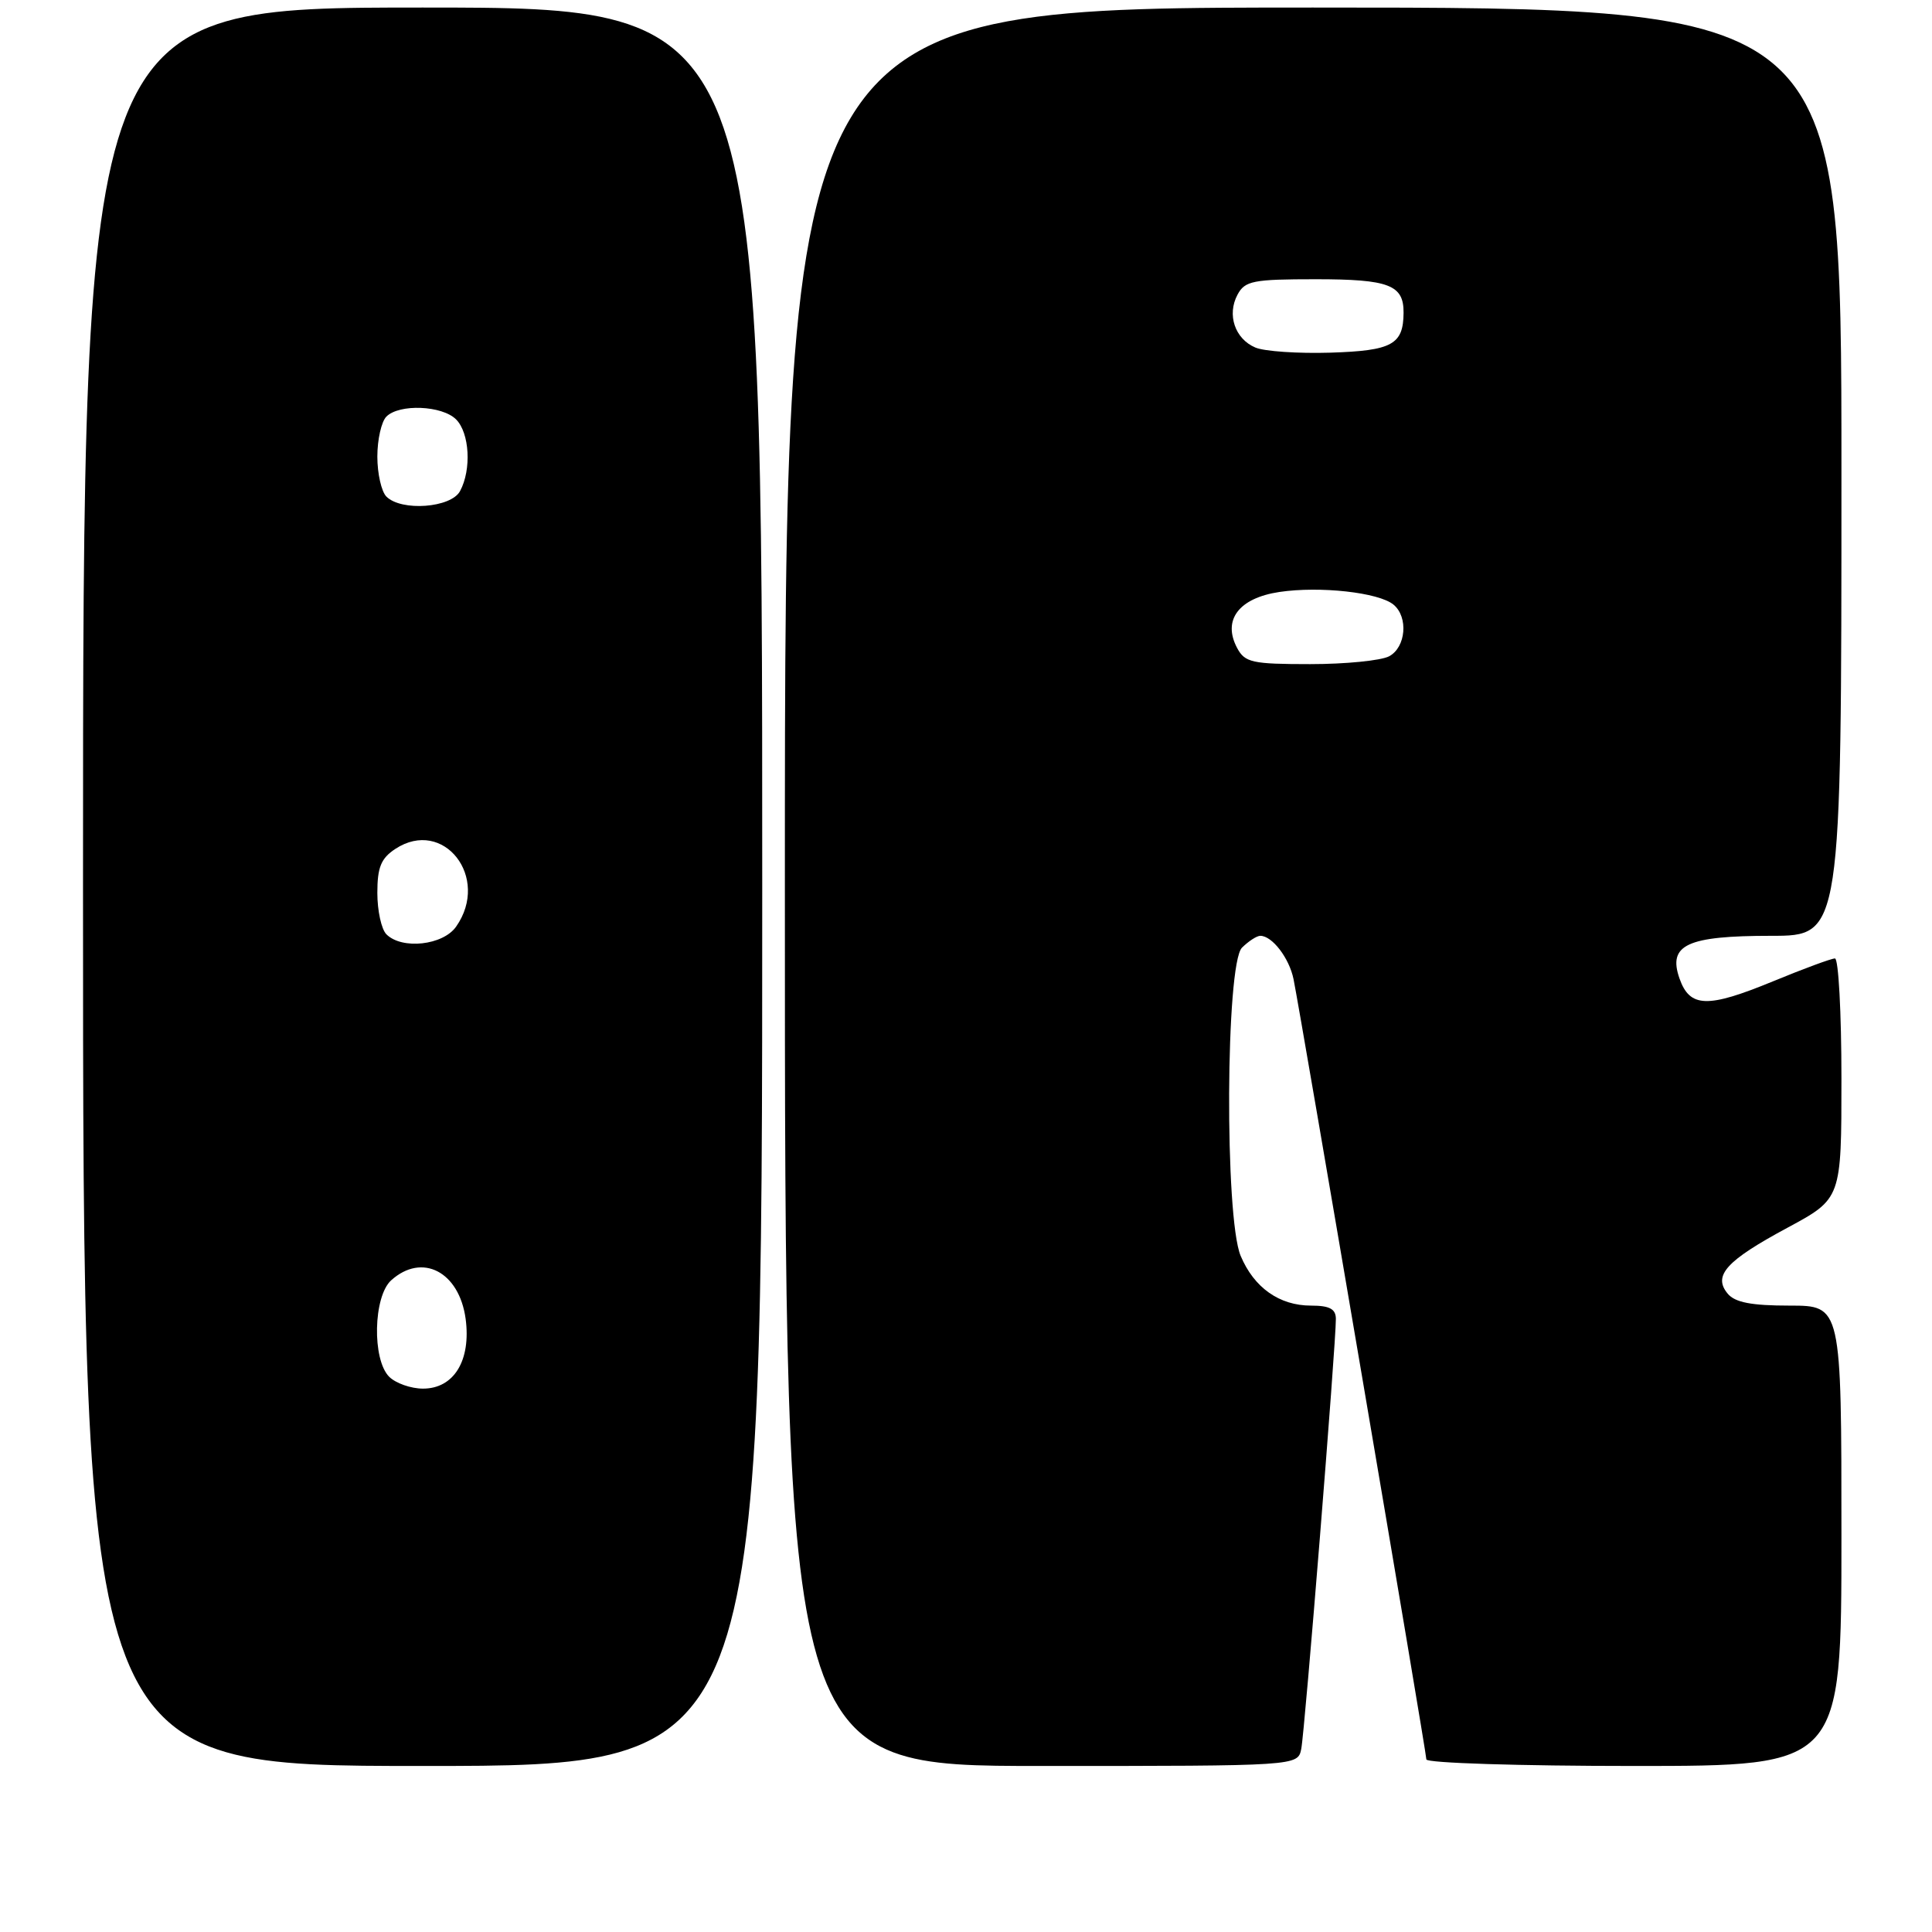 <?xml version="1.0" encoding="UTF-8" standalone="no"?>
<!DOCTYPE svg PUBLIC "-//W3C//DTD SVG 1.1//EN" "http://www.w3.org/Graphics/SVG/1.1/DTD/svg11.dtd" >
<svg xmlns="http://www.w3.org/2000/svg" xmlns:xlink="http://www.w3.org/1999/xlink" version="1.1" viewBox="0 0 256 256">
 <g >
 <path fill="currentColor"
d=" M 101.00 117.50 C 101.00 1.00 101.00 1.00 56.00 1.00 C 11.00 1.00 11.00 1.00 11.00 117.50 C 11.00 234.00 11.00 234.00 56.00 234.00 C 101.00 234.00 101.00 234.00 101.00 117.50 Z  M 172.42 231.75 C 172.89 229.49 177.03 178.03 177.01 174.75 C 177.00 173.44 176.17 173.00 173.72 173.00 C 169.52 173.00 166.16 170.62 164.39 166.40 C 162.26 161.29 162.40 127.74 164.57 125.57 C 165.44 124.71 166.53 124.00 167.00 124.00 C 168.57 124.00 170.83 126.95 171.40 129.74 C 172.36 134.49 189.00 232.21 189.00 233.13 C 189.00 233.61 201.38 234.00 216.50 234.00 C 244.00 234.00 244.00 234.00 244.00 203.50 C 244.00 173.00 244.00 173.00 237.12 173.00 C 232.07 173.00 229.90 172.58 228.93 171.42 C 226.94 169.02 228.73 167.05 236.85 162.68 C 244.00 158.83 244.00 158.83 244.00 142.92 C 244.00 134.16 243.61 127.00 243.14 127.00 C 242.66 127.00 238.96 128.37 234.91 130.04 C 226.24 133.61 223.91 133.54 222.54 129.65 C 220.98 125.19 223.53 124.00 234.69 124.00 C 244.00 124.00 244.00 124.00 244.00 62.50 C 244.00 1.00 244.00 1.00 174.00 1.00 C 104.00 1.00 104.00 1.00 104.00 117.50 C 104.00 234.00 104.00 234.00 137.98 234.00 C 171.96 234.00 171.96 234.00 172.42 231.75 Z  M 51.57 182.43 C 49.29 180.15 49.46 171.80 51.83 169.65 C 55.93 165.95 60.85 168.50 61.70 174.76 C 62.43 180.27 60.15 184.00 56.05 184.00 C 54.45 184.00 52.44 183.29 51.57 182.43 Z  M 51.20 123.80 C 50.54 123.14 50.00 120.68 50.00 118.32 C 50.00 114.91 50.49 113.73 52.39 112.48 C 58.77 108.30 65.00 116.28 60.44 122.78 C 58.71 125.26 53.26 125.86 51.20 123.80 Z  M 51.20 65.80 C 50.54 65.14 50.00 62.75 50.00 60.50 C 50.00 58.24 50.54 55.86 51.20 55.20 C 52.91 53.49 58.57 53.72 60.43 55.57 C 62.22 57.36 62.50 62.21 60.96 65.07 C 59.77 67.30 53.19 67.79 51.20 65.80 Z  M 163.93 85.87 C 161.95 82.16 164.14 79.25 169.52 78.44 C 174.90 77.64 182.70 78.50 184.65 80.12 C 186.64 81.77 186.29 85.77 184.07 86.96 C 183.00 87.53 178.29 88.00 173.60 88.00 C 165.92 88.00 164.96 87.79 163.93 85.87 Z  M 166.34 46.05 C 163.63 44.90 162.55 41.70 163.98 39.04 C 164.96 37.21 166.04 37.00 174.34 37.00 C 184.06 37.00 186.01 37.75 185.98 41.45 C 185.95 45.66 184.46 46.47 176.29 46.73 C 172.01 46.86 167.53 46.56 166.34 46.05 Z "/>
</g>
</svg>